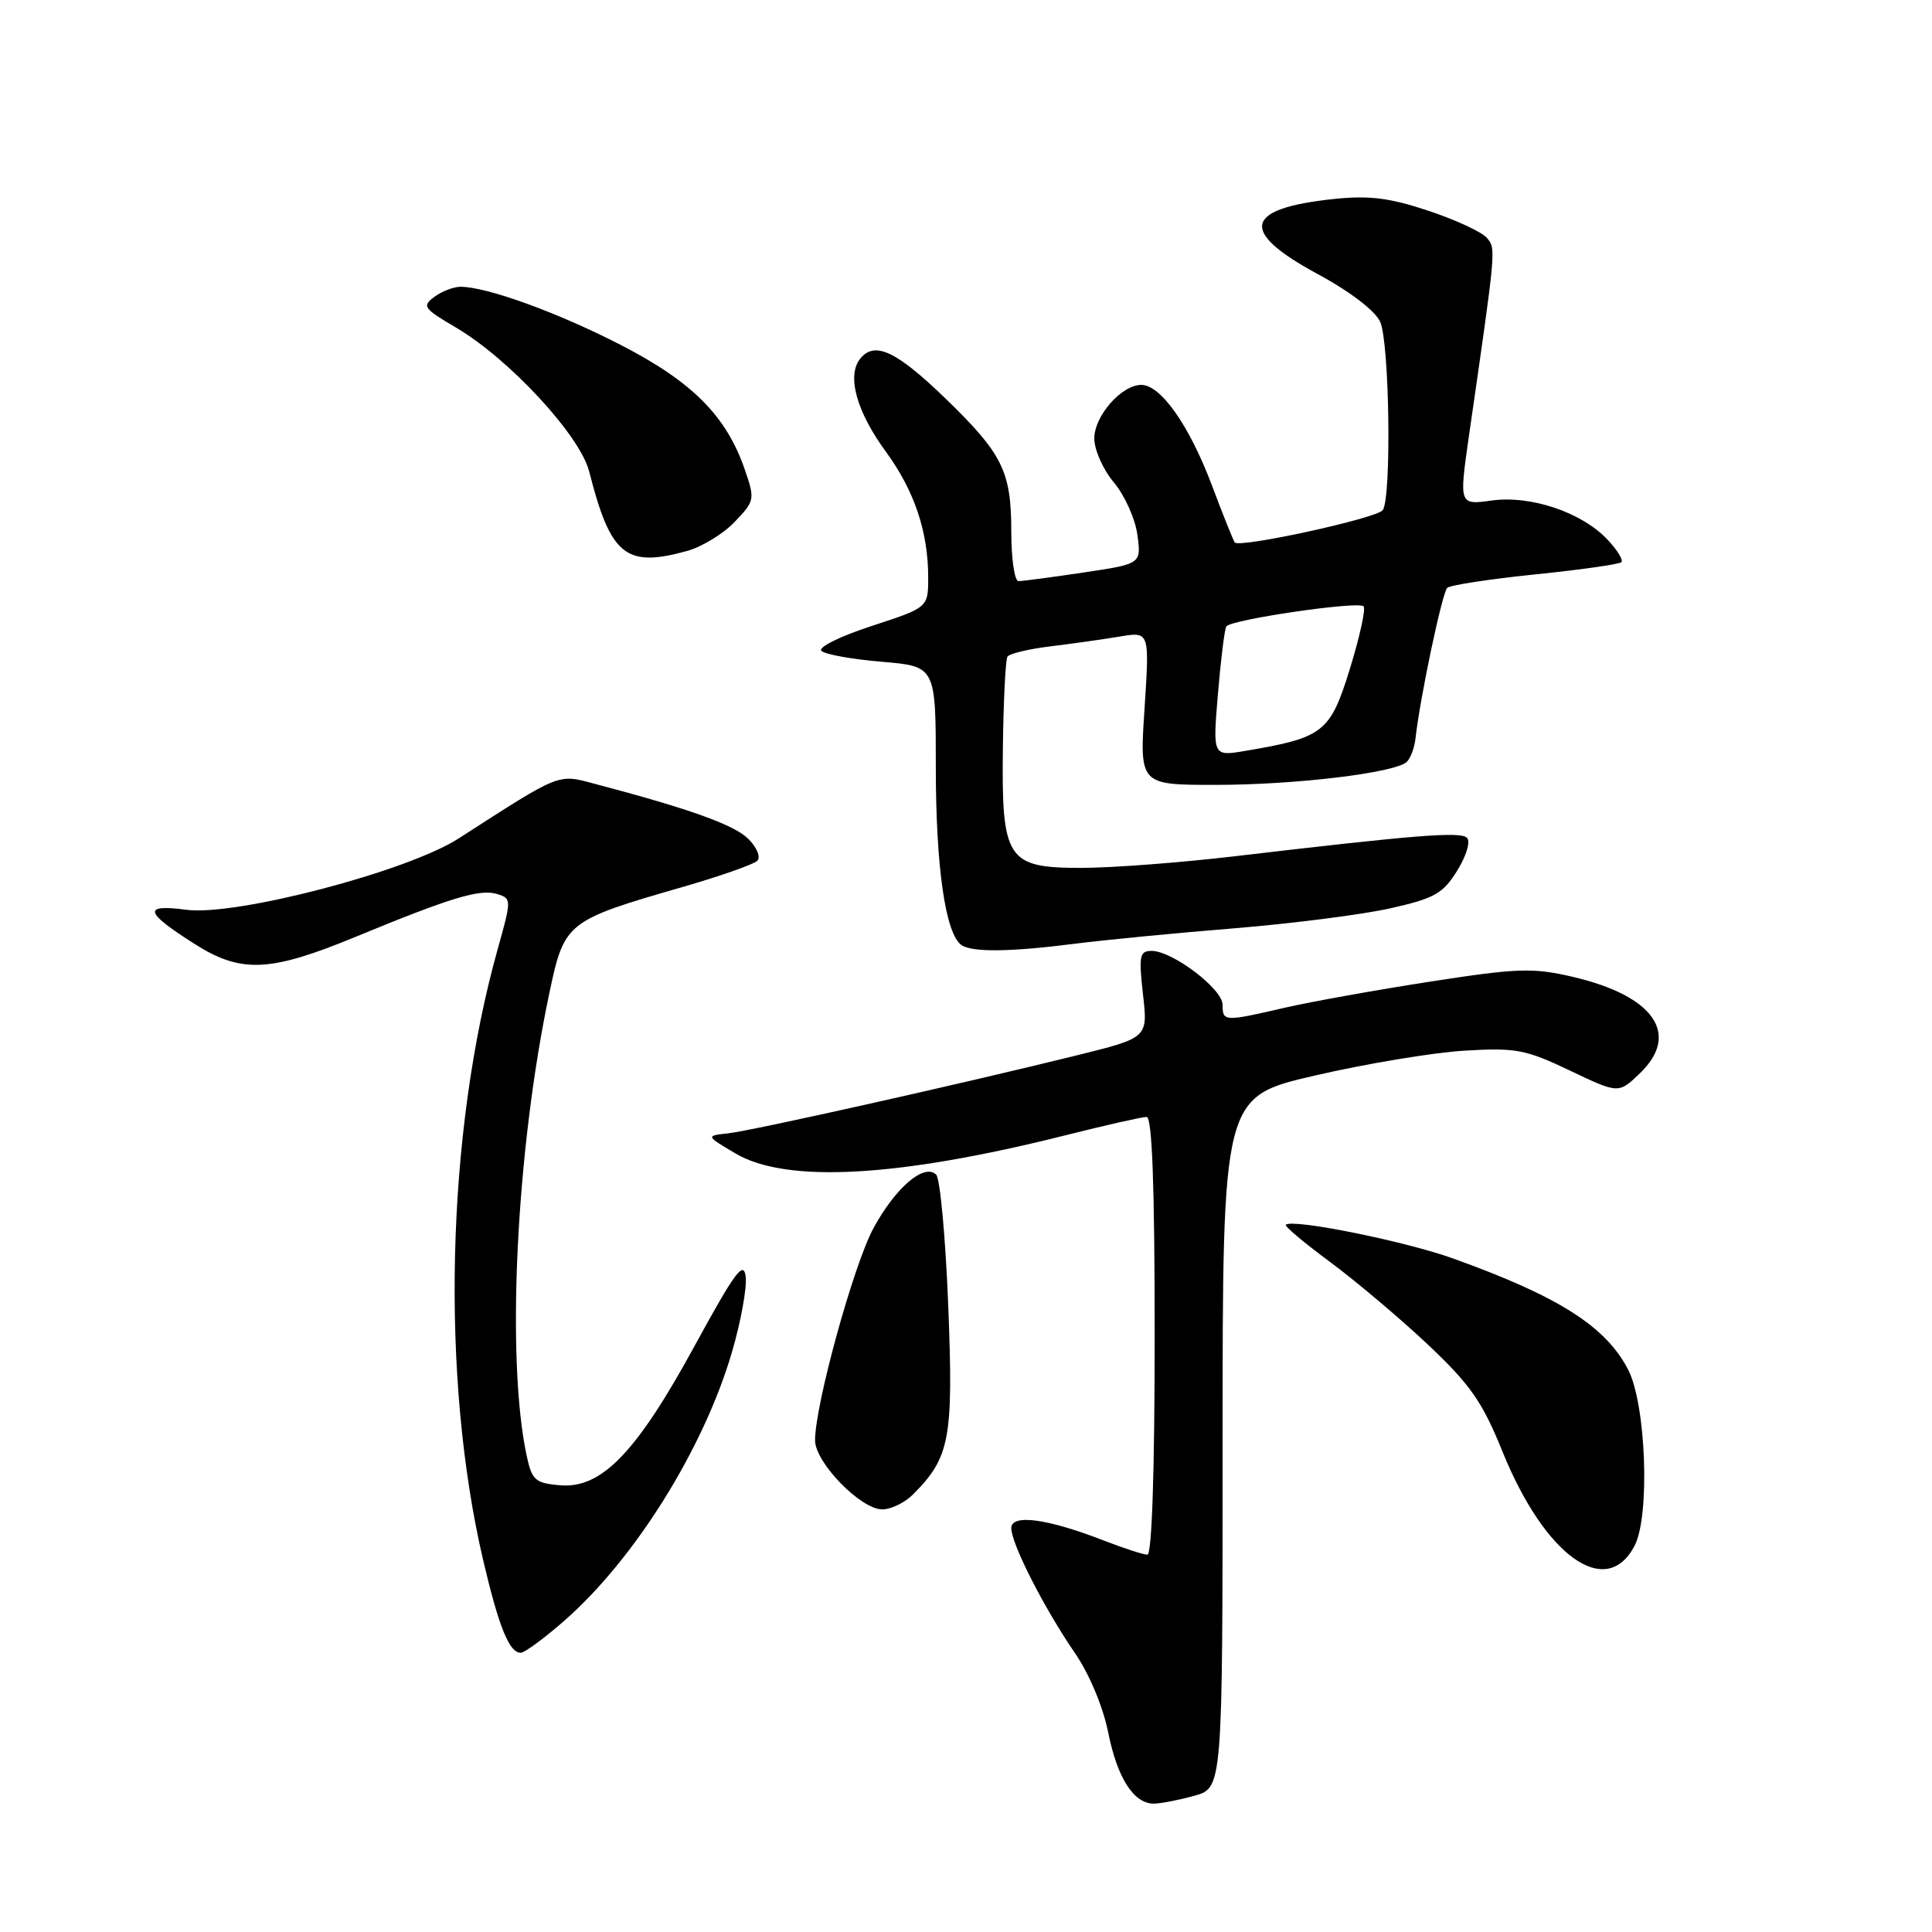<?xml version="1.0" encoding="UTF-8" standalone="no"?>
<!DOCTYPE svg PUBLIC "-//W3C//DTD SVG 1.1//EN" "http://www.w3.org/Graphics/SVG/1.1/DTD/svg11.dtd" >
<svg xmlns="http://www.w3.org/2000/svg" xmlns:xlink="http://www.w3.org/1999/xlink" version="1.1" viewBox="0 0 256 256">
 <g >
 <path fill="currentColor"
d=" M 158.25 237.95 C 162.00 236.91 162.00 236.91 162.00 191.12 C 162.00 145.34 162.00 145.34 174.25 142.51 C 180.99 140.95 189.88 139.47 194.02 139.22 C 200.86 138.81 202.13 139.05 208.01 141.85 C 214.47 144.93 214.47 144.93 217.28 142.23 C 222.71 137.03 219.16 131.94 208.37 129.43 C 203.12 128.21 201.12 128.27 189.50 130.07 C 182.35 131.18 173.66 132.74 170.19 133.54 C 162.20 135.39 162.00 135.38 162.00 133.14 C 162.00 131.04 155.36 126.00 152.60 126.00 C 151.00 126.00 150.88 126.64 151.45 131.75 C 152.11 137.50 152.11 137.50 142.80 139.81 C 127.70 143.55 99.74 149.81 96.50 150.17 C 93.50 150.50 93.50 150.50 97.46 152.84 C 104.20 156.82 118.98 156.01 141.18 150.43 C 146.51 149.09 151.34 148.00 151.93 148.00 C 152.67 148.00 153.00 157.09 153.00 177.00 C 153.00 194.92 152.63 206.00 152.04 206.00 C 151.51 206.00 148.92 205.16 146.29 204.14 C 138.78 201.22 134.00 200.57 134.00 202.49 C 134.00 204.55 138.38 213.15 142.45 219.06 C 144.33 221.80 146.16 226.16 146.84 229.55 C 148.06 235.63 150.23 239.00 152.90 238.99 C 153.78 238.99 156.19 238.52 158.25 237.95 Z  M 74.78 214.75 C 84.12 206.56 93.22 191.99 96.98 179.19 C 98.16 175.17 98.98 170.67 98.81 169.19 C 98.55 166.96 97.40 168.52 92.06 178.30 C 84.34 192.47 79.71 197.27 74.22 196.81 C 70.95 196.53 70.49 196.14 69.81 193.00 C 67.03 180.20 68.38 152.40 72.81 131.50 C 74.78 122.19 75.07 121.96 90.49 117.52 C 95.43 116.09 99.86 114.54 100.34 114.06 C 100.82 113.58 100.31 112.31 99.16 111.16 C 97.30 109.30 91.40 107.18 78.88 103.88 C 73.84 102.54 74.45 102.30 60.77 111.10 C 53.98 115.47 31.25 121.42 24.68 120.55 C 18.85 119.78 19.12 120.85 25.82 125.10 C 31.96 128.99 35.78 128.82 47.13 124.13 C 59.81 118.90 63.62 117.75 65.90 118.47 C 67.79 119.07 67.79 119.18 65.94 125.79 C 59.11 150.17 58.35 182.55 64.04 206.81 C 66.11 215.61 67.48 219.00 69.00 219.00 C 69.51 219.00 72.11 217.09 74.78 214.75 Z  M 216.60 204.80 C 218.66 200.82 218.11 186.04 215.73 181.47 C 212.74 175.72 206.49 171.76 192.50 166.74 C 186.11 164.45 171.22 161.45 170.38 162.29 C 170.19 162.48 172.84 164.71 176.27 167.24 C 179.69 169.78 185.52 174.69 189.21 178.17 C 194.84 183.49 196.42 185.75 199.09 192.35 C 204.71 206.23 212.86 212.03 216.60 204.80 Z  M 120.95 198.05 C 125.88 193.12 126.34 190.66 125.65 173.06 C 125.29 164.01 124.57 156.17 124.05 155.65 C 122.49 154.09 118.68 157.33 115.75 162.72 C 113.12 167.55 108.00 186.12 108.00 190.85 C 108.00 193.78 114.05 200.00 116.90 200.00 C 118.05 200.00 119.88 199.12 120.95 198.05 Z  M 142.50 125.04 C 146.35 124.55 155.80 123.63 163.50 123.01 C 171.20 122.38 180.52 121.19 184.21 120.36 C 190.09 119.04 191.19 118.42 193.09 115.36 C 194.32 113.37 194.87 111.49 194.38 111.01 C 193.50 110.16 187.64 110.63 163.51 113.47 C 156.36 114.31 147.26 115.00 143.28 115.00 C 133.38 115.00 132.69 113.92 132.89 98.86 C 132.97 92.75 133.24 87.43 133.49 87.02 C 133.74 86.61 136.32 85.99 139.22 85.64 C 142.12 85.29 146.26 84.70 148.41 84.34 C 152.32 83.69 152.32 83.69 151.66 93.84 C 150.99 104.00 150.99 104.00 161.05 104.00 C 171.66 104.00 184.87 102.41 186.41 100.95 C 186.91 100.47 187.43 99.05 187.57 97.79 C 188.15 92.49 191.10 78.51 191.77 77.89 C 192.17 77.53 197.41 76.73 203.42 76.11 C 209.42 75.50 214.56 74.77 214.84 74.49 C 215.12 74.22 214.30 72.88 213.02 71.52 C 209.61 67.89 202.87 65.61 197.66 66.32 C 193.33 66.92 193.33 66.92 194.65 57.71 C 198.26 32.73 198.24 32.99 197.03 31.53 C 196.38 30.75 192.89 29.13 189.28 27.93 C 184.16 26.22 181.43 25.88 176.81 26.36 C 164.77 27.62 164.12 30.66 174.65 36.34 C 178.90 38.64 182.22 41.18 182.88 42.64 C 184.11 45.35 184.40 65.85 183.23 67.59 C 182.52 68.66 164.25 72.65 163.61 71.88 C 163.44 71.67 162.05 68.22 160.54 64.20 C 157.58 56.36 153.80 51.00 151.23 51.00 C 148.61 51.00 145.00 55.11 145.00 58.10 C 145.00 59.61 146.17 62.24 147.60 63.93 C 149.02 65.63 150.43 68.75 150.71 70.87 C 151.23 74.72 151.23 74.72 143.57 75.86 C 139.36 76.49 135.49 77.00 134.96 77.00 C 134.43 77.00 134.00 74.05 134.00 70.45 C 134.00 62.47 132.86 60.15 125.33 52.85 C 118.81 46.54 115.93 45.17 114.02 47.48 C 112.16 49.72 113.46 54.50 117.39 59.86 C 121.15 65.01 122.99 70.45 122.99 76.50 C 122.99 80.50 122.99 80.50 115.49 82.95 C 111.37 84.29 108.37 85.77 108.84 86.24 C 109.31 86.71 112.91 87.36 116.85 87.69 C 124.00 88.29 124.00 88.29 124.00 101.70 C 124.00 114.93 125.29 123.80 127.41 125.23 C 128.85 126.21 133.92 126.14 142.50 125.04 Z  M 91.06 73.00 C 93.01 72.46 95.85 70.73 97.35 69.15 C 100.01 66.38 100.05 66.17 98.69 62.22 C 96.24 55.11 91.73 50.58 82.24 45.70 C 73.90 41.41 64.51 38.00 61.01 38.00 C 60.11 38.00 58.56 38.60 57.56 39.33 C 55.89 40.56 56.11 40.87 60.38 43.38 C 67.43 47.51 76.85 57.68 78.07 62.48 C 80.91 73.64 82.91 75.26 91.06 73.00 Z  M 161.38 91.96 C 161.76 87.41 162.26 83.39 162.49 83.01 C 163.05 82.10 179.96 79.62 180.68 80.34 C 180.99 80.66 180.18 84.37 178.87 88.61 C 176.26 97.06 175.39 97.74 165.05 99.49 C 160.69 100.23 160.69 100.23 161.38 91.96 Z "/>
</g>
</svg>